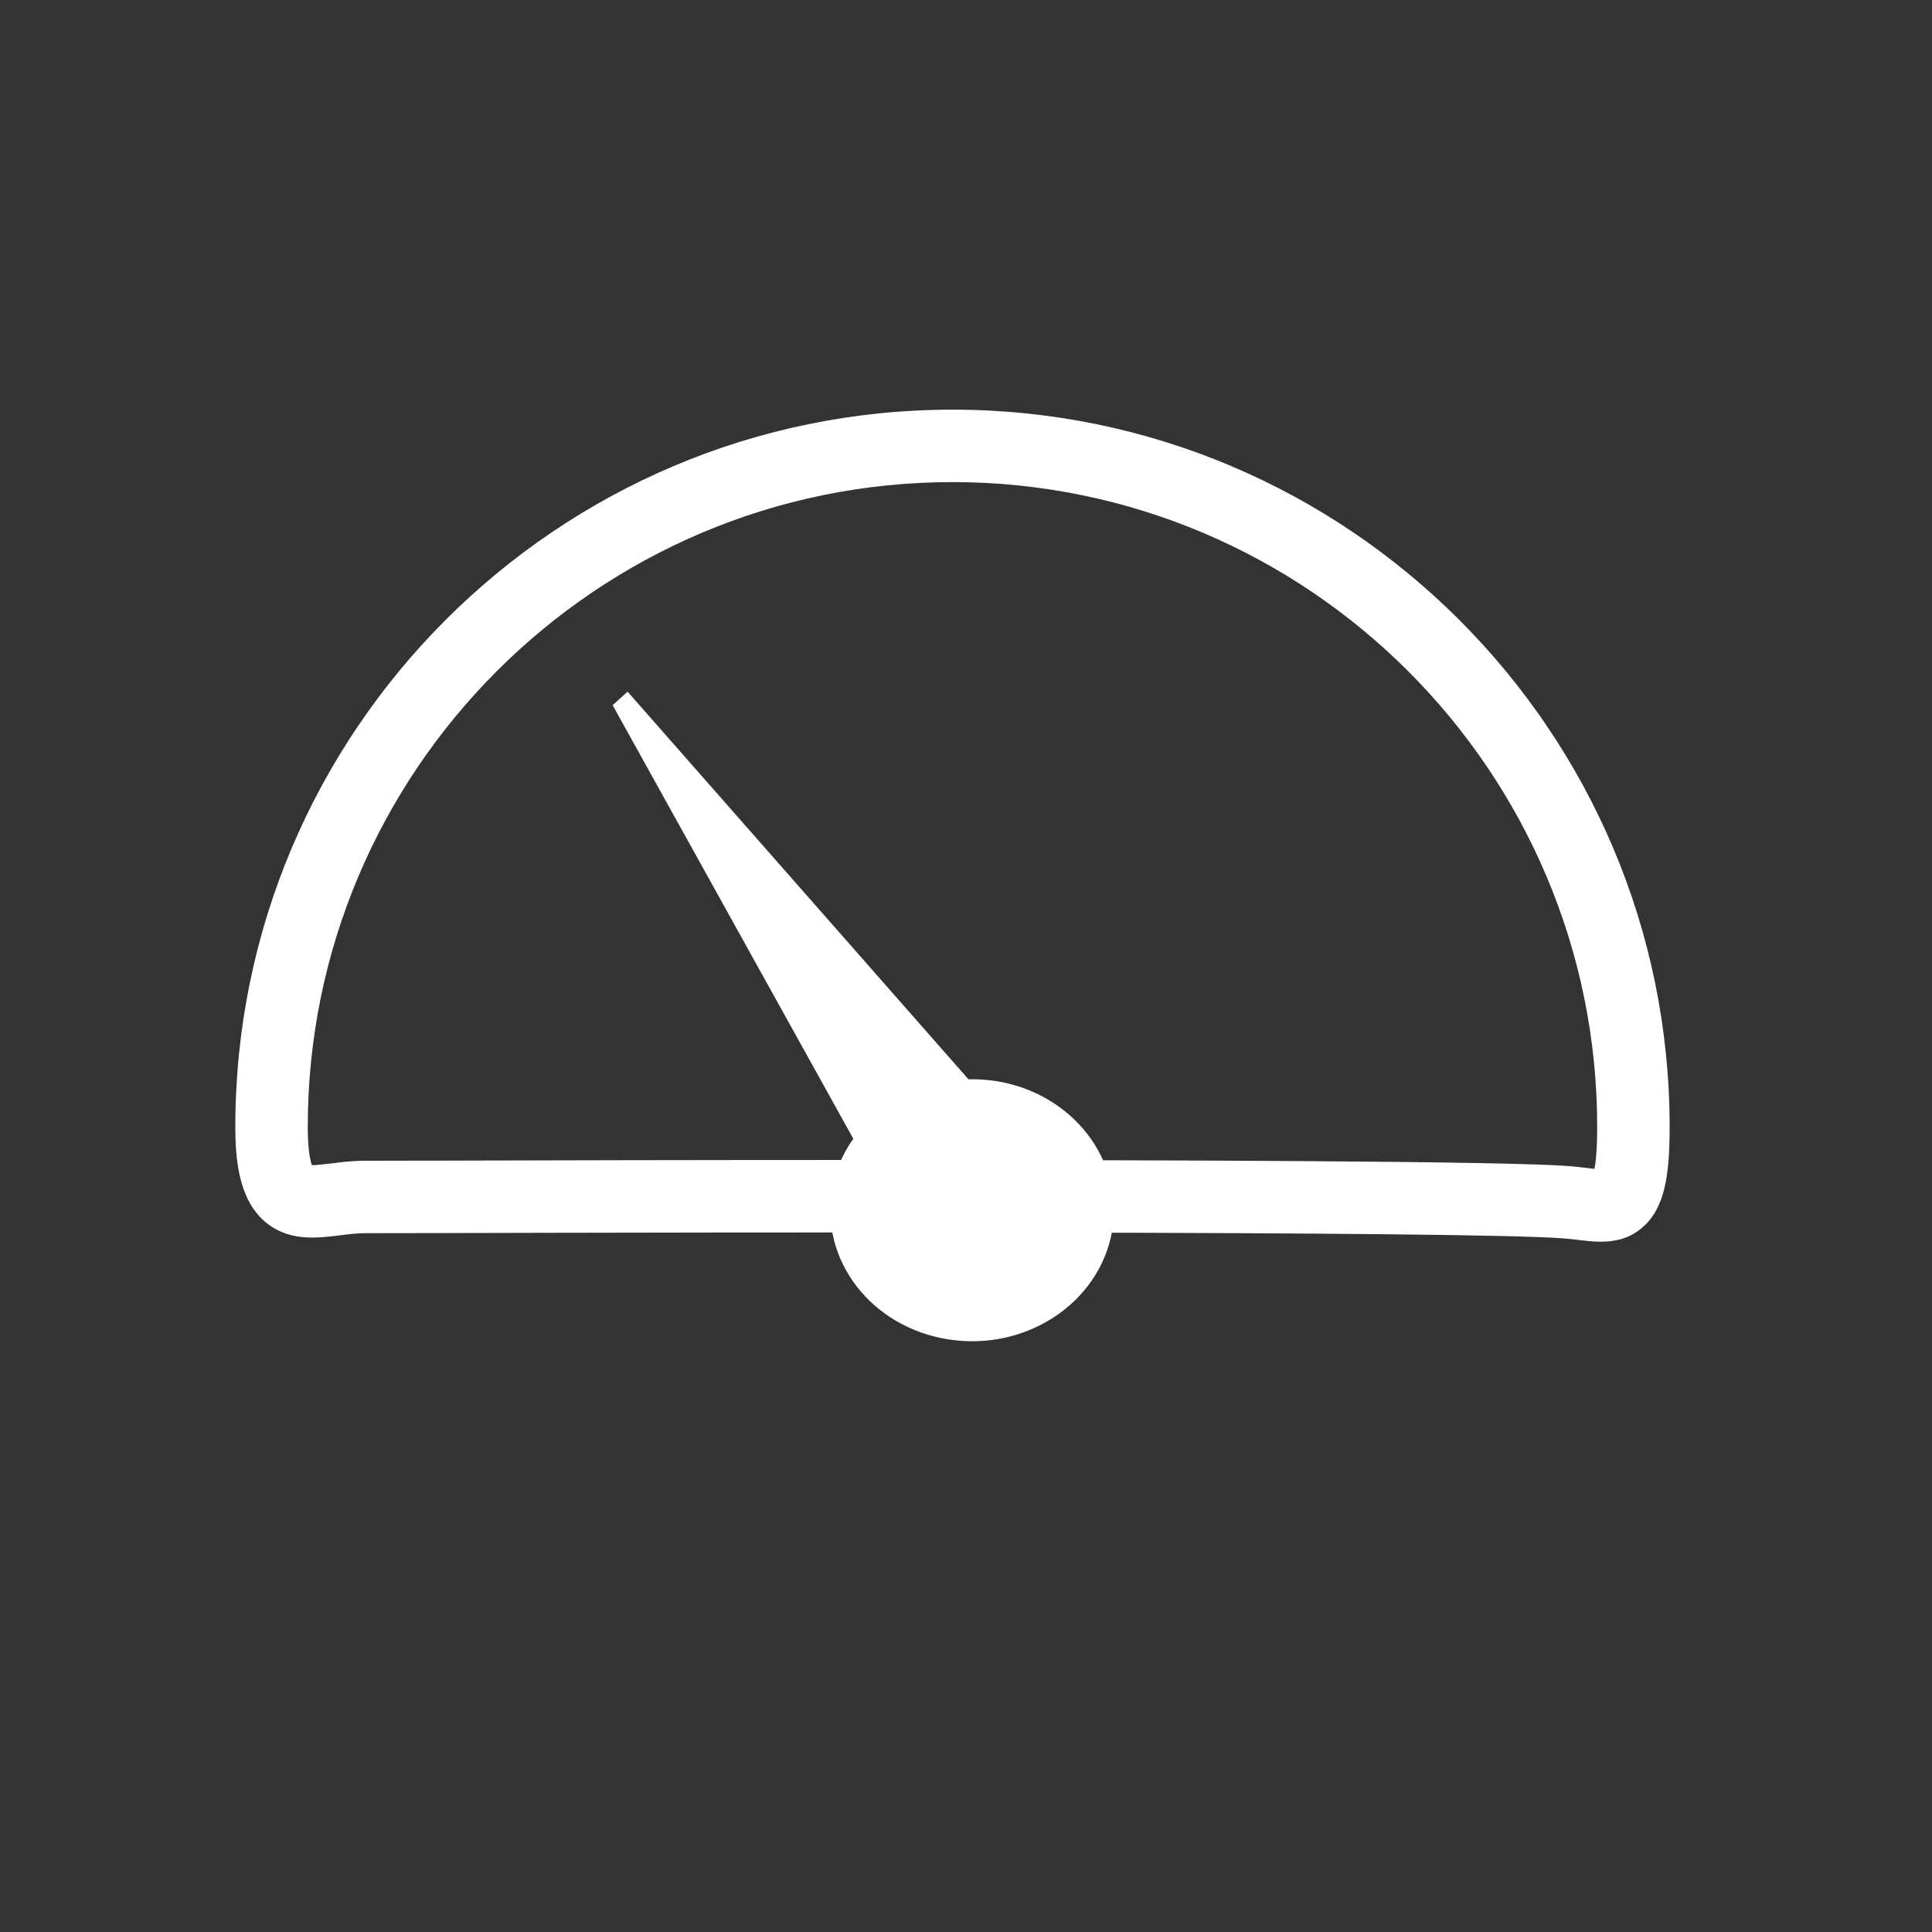 <?xml version="1.0" encoding="UTF-8"?>
<svg xmlns="http://www.w3.org/2000/svg" onmouseup="{ if(window.parent.document.onmouseup) window.parent.document.onmouseup(arguments[0]);}" xml:space="preserve" style="enable-background:new 0 0 300 300;" viewBox="0 0 300 300" y="0px" x="0px" id="Layer_1" version="1.1" xmlns:xlink="http://www.w3.org/1999/xlink"><rect x="0" y="0" width="300" height="300" fill="#333333" stroke="none"/><style type="text/css">
	.st0{fill:#FFFFFF;}
</style><path data-cppathid="10000" d="M248.56,192.81c-1.23,0-2.43-0.15-3.54-0.28c-0.68-0.08-1.41-0.17-2.19-0.23  c-14.87-1.2-134.93-0.93-174.38-0.83c-5.88,0.01-9.99,0.02-11.76,0.02c-1.25,0-2.53,0.16-3.89,0.33c-3.61,0.45-8.1,1.02-11.78-2.23  c-3.97-3.5-4.48-9.65-4.48-14.61c0-61.41,49.95-111.37,111.35-111.37c61.41,0,111.37,49.96,111.37,111.37  c0,7.33-0.69,12.49-4.14,15.54C253.07,192.35,250.76,192.81,248.56,192.81z M135.05,180.12c46.87,0,98.95,0.17,108.67,0.96  c0.93,0.07,1.82,0.18,2.65,0.28c0.38,0.05,0.82,0.1,1.22,0.14c0.2-1.02,0.42-2.96,0.42-6.52c0-55.21-44.91-100.12-100.12-100.12  c-55.2,0-100.1,44.91-100.1,100.12c0,3.64,0.4,5.29,0.64,5.95c0.73-0.01,2.04-0.16,2.96-0.27c1.57-0.2,3.34-0.42,5.3-0.42  c1.76,0,5.87-0.01,11.73-0.02C82.87,180.18,108.1,180.12,135.05,180.12z" class="st0"/><path data-cppathid="10001" d="M154.54,167.85c-1.4-0.21-2.79-0.29-4.16-0.26l-52.93-60.19l-2.32,2.1l37.37,67.32  c-1.62,2.29-2.77,4.91-3.28,7.77c-1.98,11.09,6.12,21.57,18.12,23.4c12,1.85,23.32-5.66,25.33-16.73  C174.64,180.19,166.54,169.69,154.54,167.85z" class="st0"/></svg>